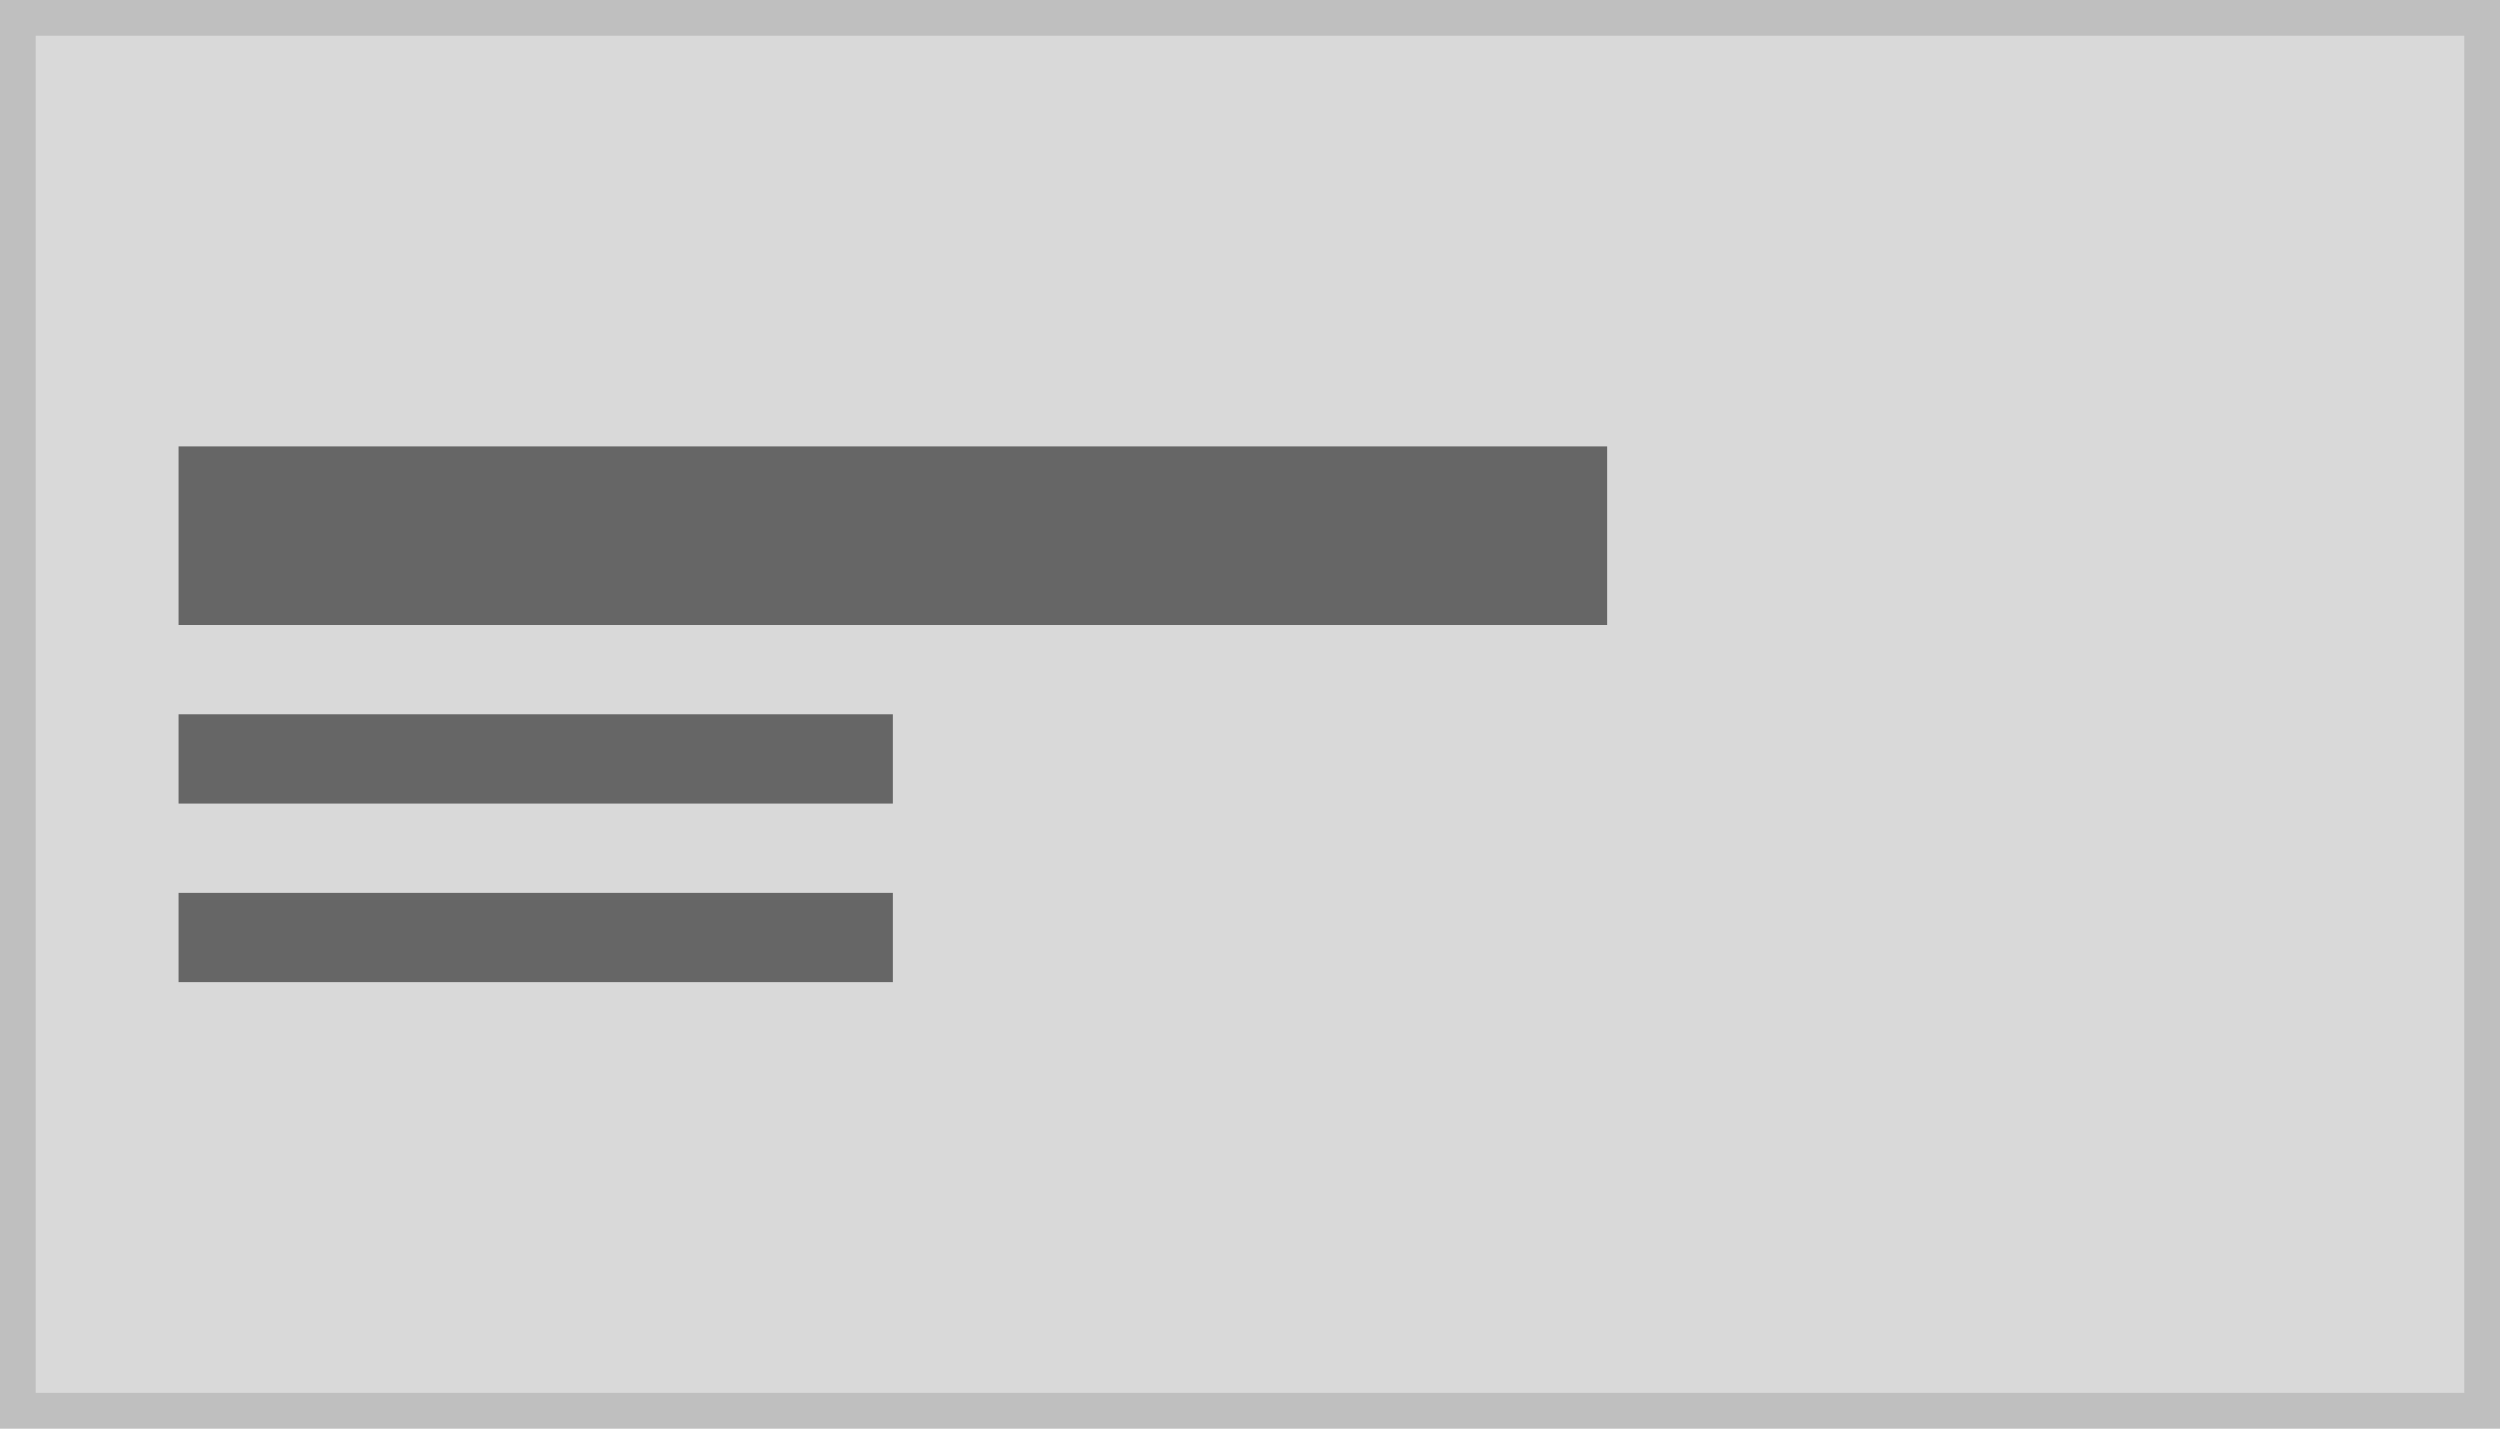 <svg xmlns="http://www.w3.org/2000/svg" width="140" height="80" viewBox="0 0 140 80"><g transform="translate(-1 -1)"><g transform="translate(1 1)" fill="#d9d9d9" stroke="#bfbfbf" stroke-width="2"><rect width="140" height="80" stroke="none"/><rect x="1" y="1" width="138" height="78" fill="none"/></g><path d="M72,28H32v5H72Z" transform="translate(-21 23)" fill="#666"/><path d="M72,28H32v5H72Z" transform="translate(-21 13)" fill="#666"/><path d="M112,28H32V38h80Z" transform="translate(-21 -2)" fill="#666"/></g></svg>